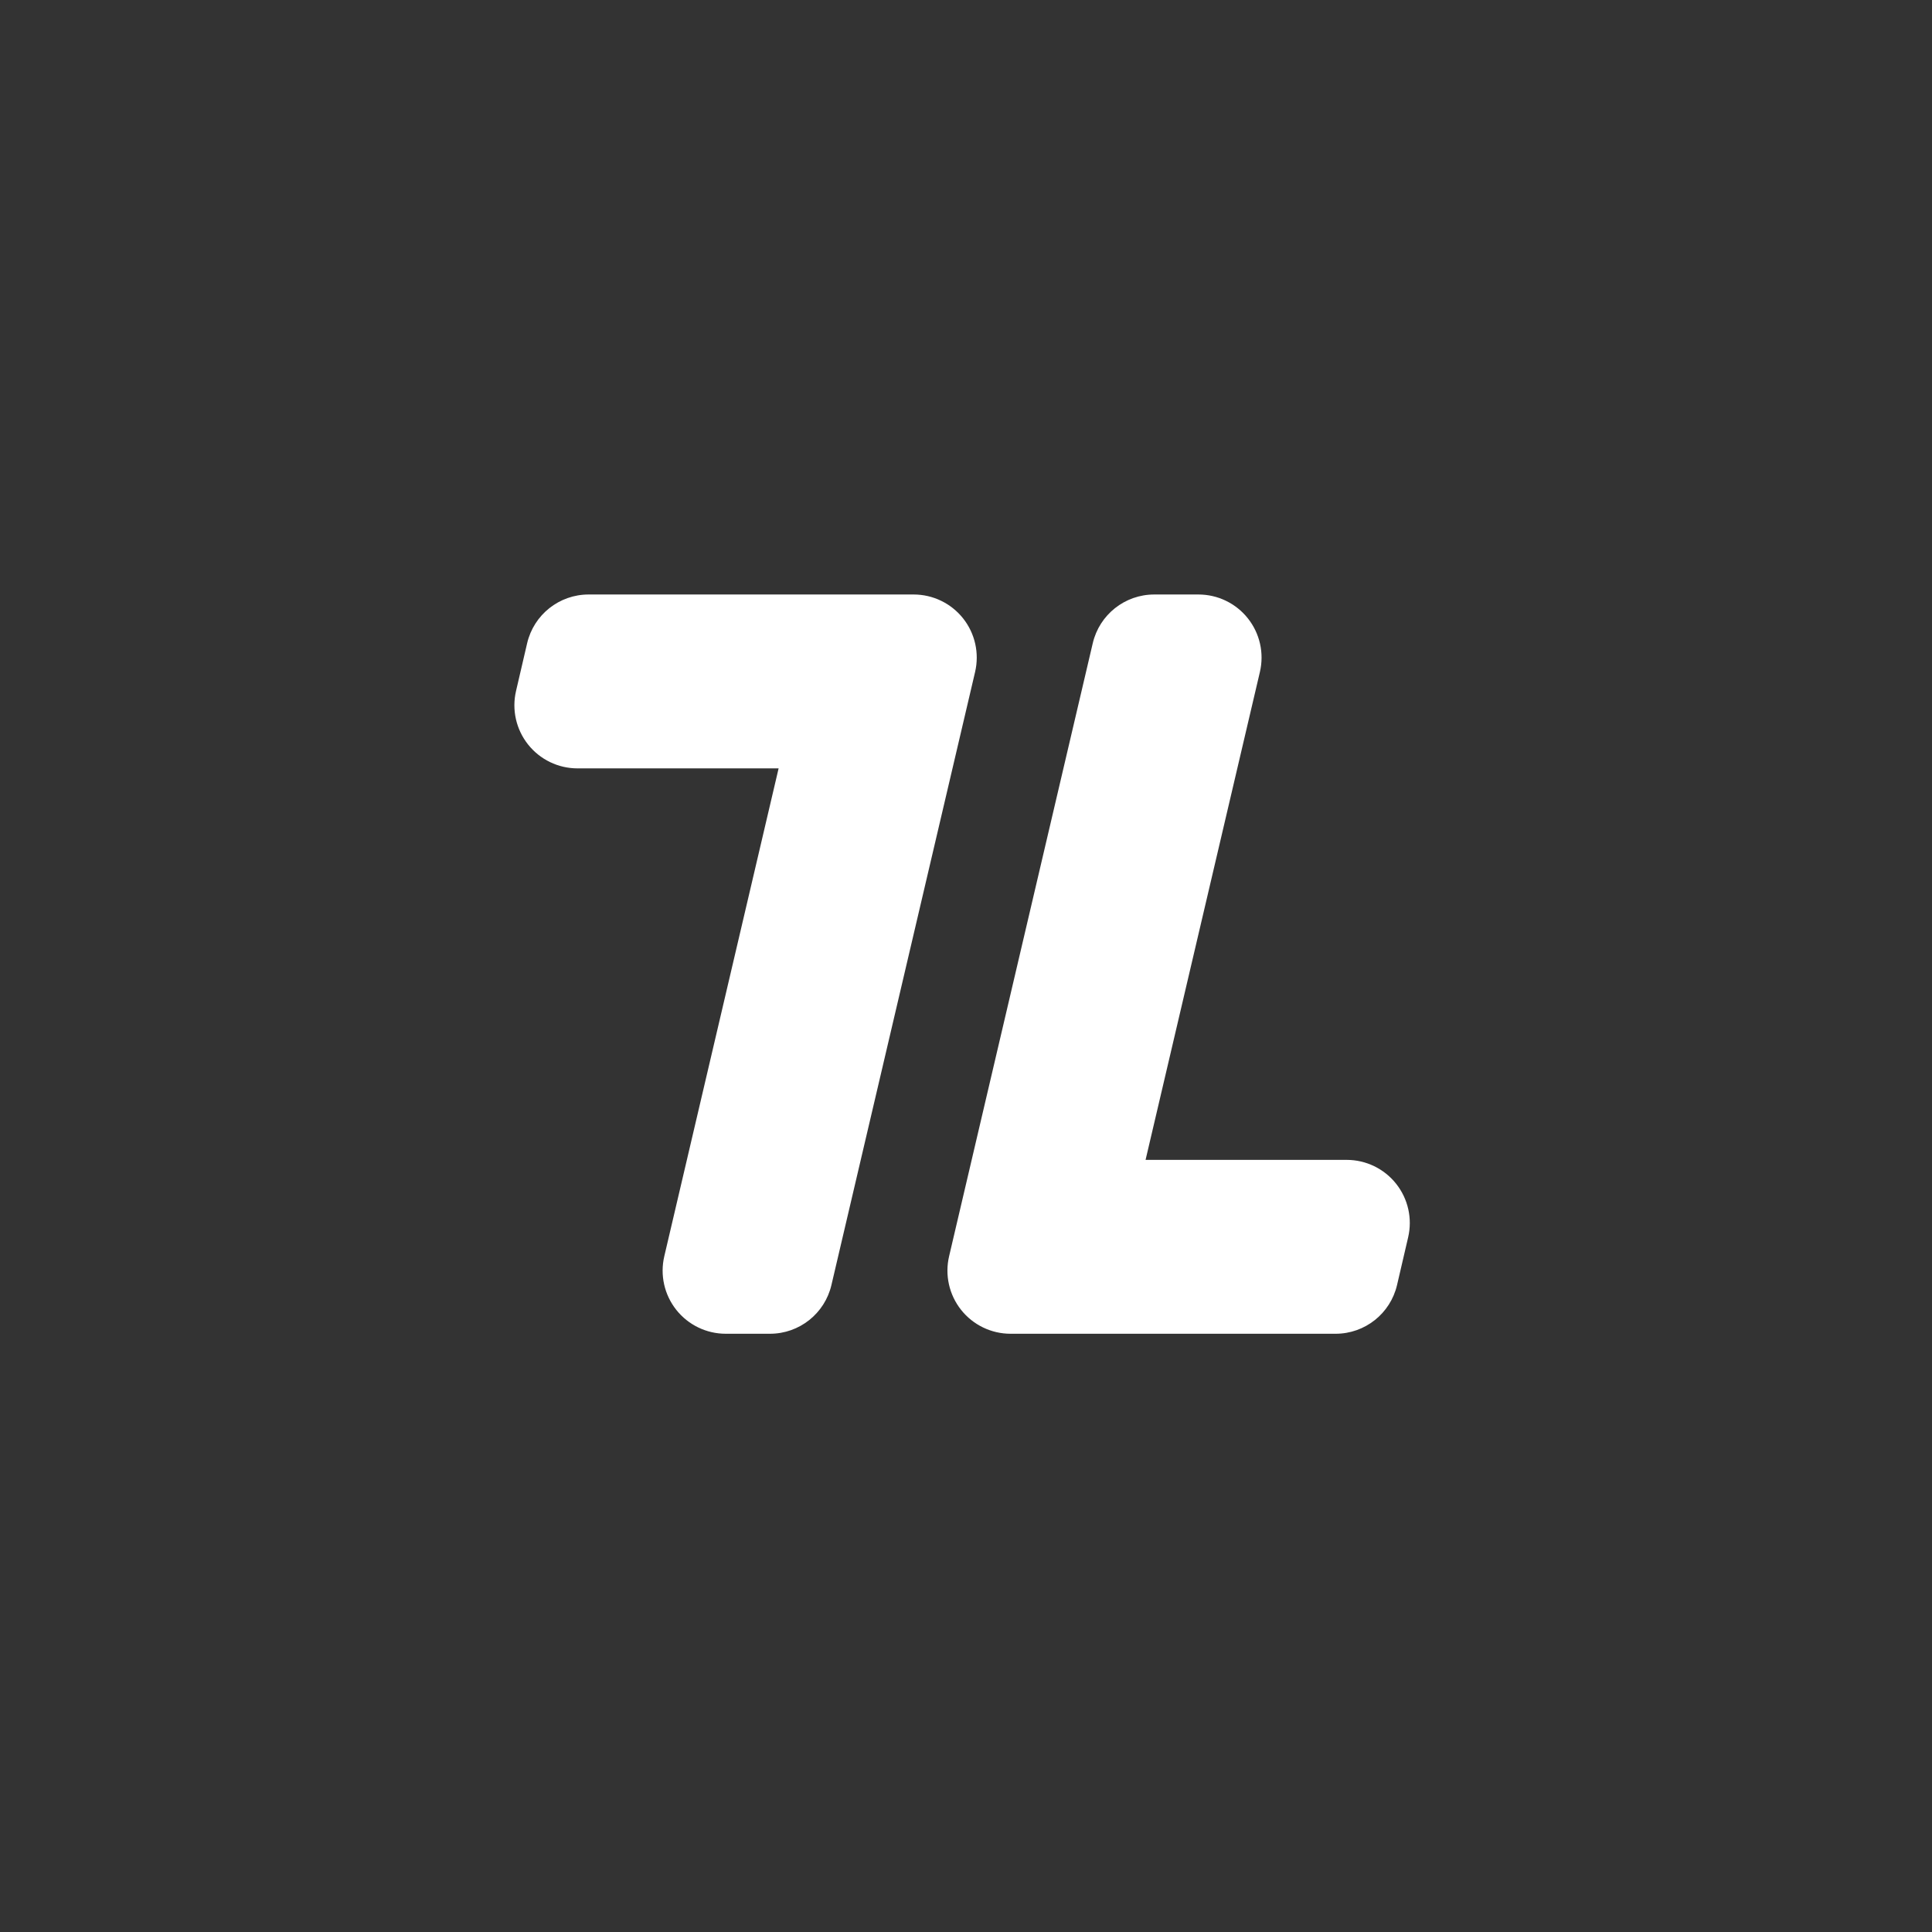 <?xml version="1.0" standalone="no"?><!DOCTYPE svg PUBLIC "-//W3C//DTD SVG 1.1//EN" "http://www.w3.org/Graphics/SVG/1.1/DTD/svg11.dtd"><svg width="100%" height="100%" viewBox="0 0 186 186" version="1.1" xmlns="http://www.w3.org/2000/svg" xmlns:xlink="http://www.w3.org/1999/xlink" xml:space="preserve" style="fill-rule:evenodd;clip-rule:evenodd;stroke-linejoin:round;stroke-miterlimit:1.414;"><rect x="0" y="0" width="186" height="186" fill="#333333" stroke="none"/><g><path d="M78.883,57.234c0,0 4.67,0 9.077,0c1.855,0 3.608,0.847 4.761,2.301c1.152,1.453 1.577,3.354 1.154,5.16c-3.44,14.681 -11,46.942 -13.831,59.021c-0.644,2.747 -3.094,4.689 -5.915,4.689c-1.331,0 -2.81,0 -4.261,0c-1.855,0 -3.608,-0.848 -4.76,-2.301c-1.153,-1.454 -1.578,-3.354 -1.154,-5.16c3.494,-14.91 11.006,-46.97 11.006,-46.97c0,0 -11.376,0 -19.363,0c-1.853,0 -3.605,-0.846 -4.757,-2.297c-1.153,-1.451 -1.58,-3.349 -1.16,-5.154c0.363,-1.561 0.736,-3.164 1.068,-4.591c0.64,-2.751 3.092,-4.698 5.917,-4.698c7.776,0 22.218,0 22.218,0Z" style="fill:#fff;"/><path d="M106.365,128.405c0,0 -4.67,0 -9.077,0c-1.855,0 -3.608,-0.848 -4.761,-2.301c-1.152,-1.454 -1.577,-3.354 -1.154,-5.16c3.44,-14.681 11,-46.942 13.831,-59.021c0.644,-2.747 3.094,-4.689 5.915,-4.689c1.331,0 2.81,0 4.261,0c1.855,0 3.608,0.847 4.76,2.301c1.153,1.453 1.578,3.354 1.154,5.16c-3.494,14.91 -11.006,46.97 -11.006,46.97c0,0 11.376,0 19.363,0c1.853,0 3.605,0.846 4.757,2.297c1.153,1.451 1.58,3.349 1.16,5.154c-0.363,1.56 -0.736,3.164 -1.068,4.59c-0.64,2.752 -3.092,4.699 -5.917,4.699c-7.776,0 -22.218,0 -22.218,0Z" style="fill:#fff;"/></g></svg>
